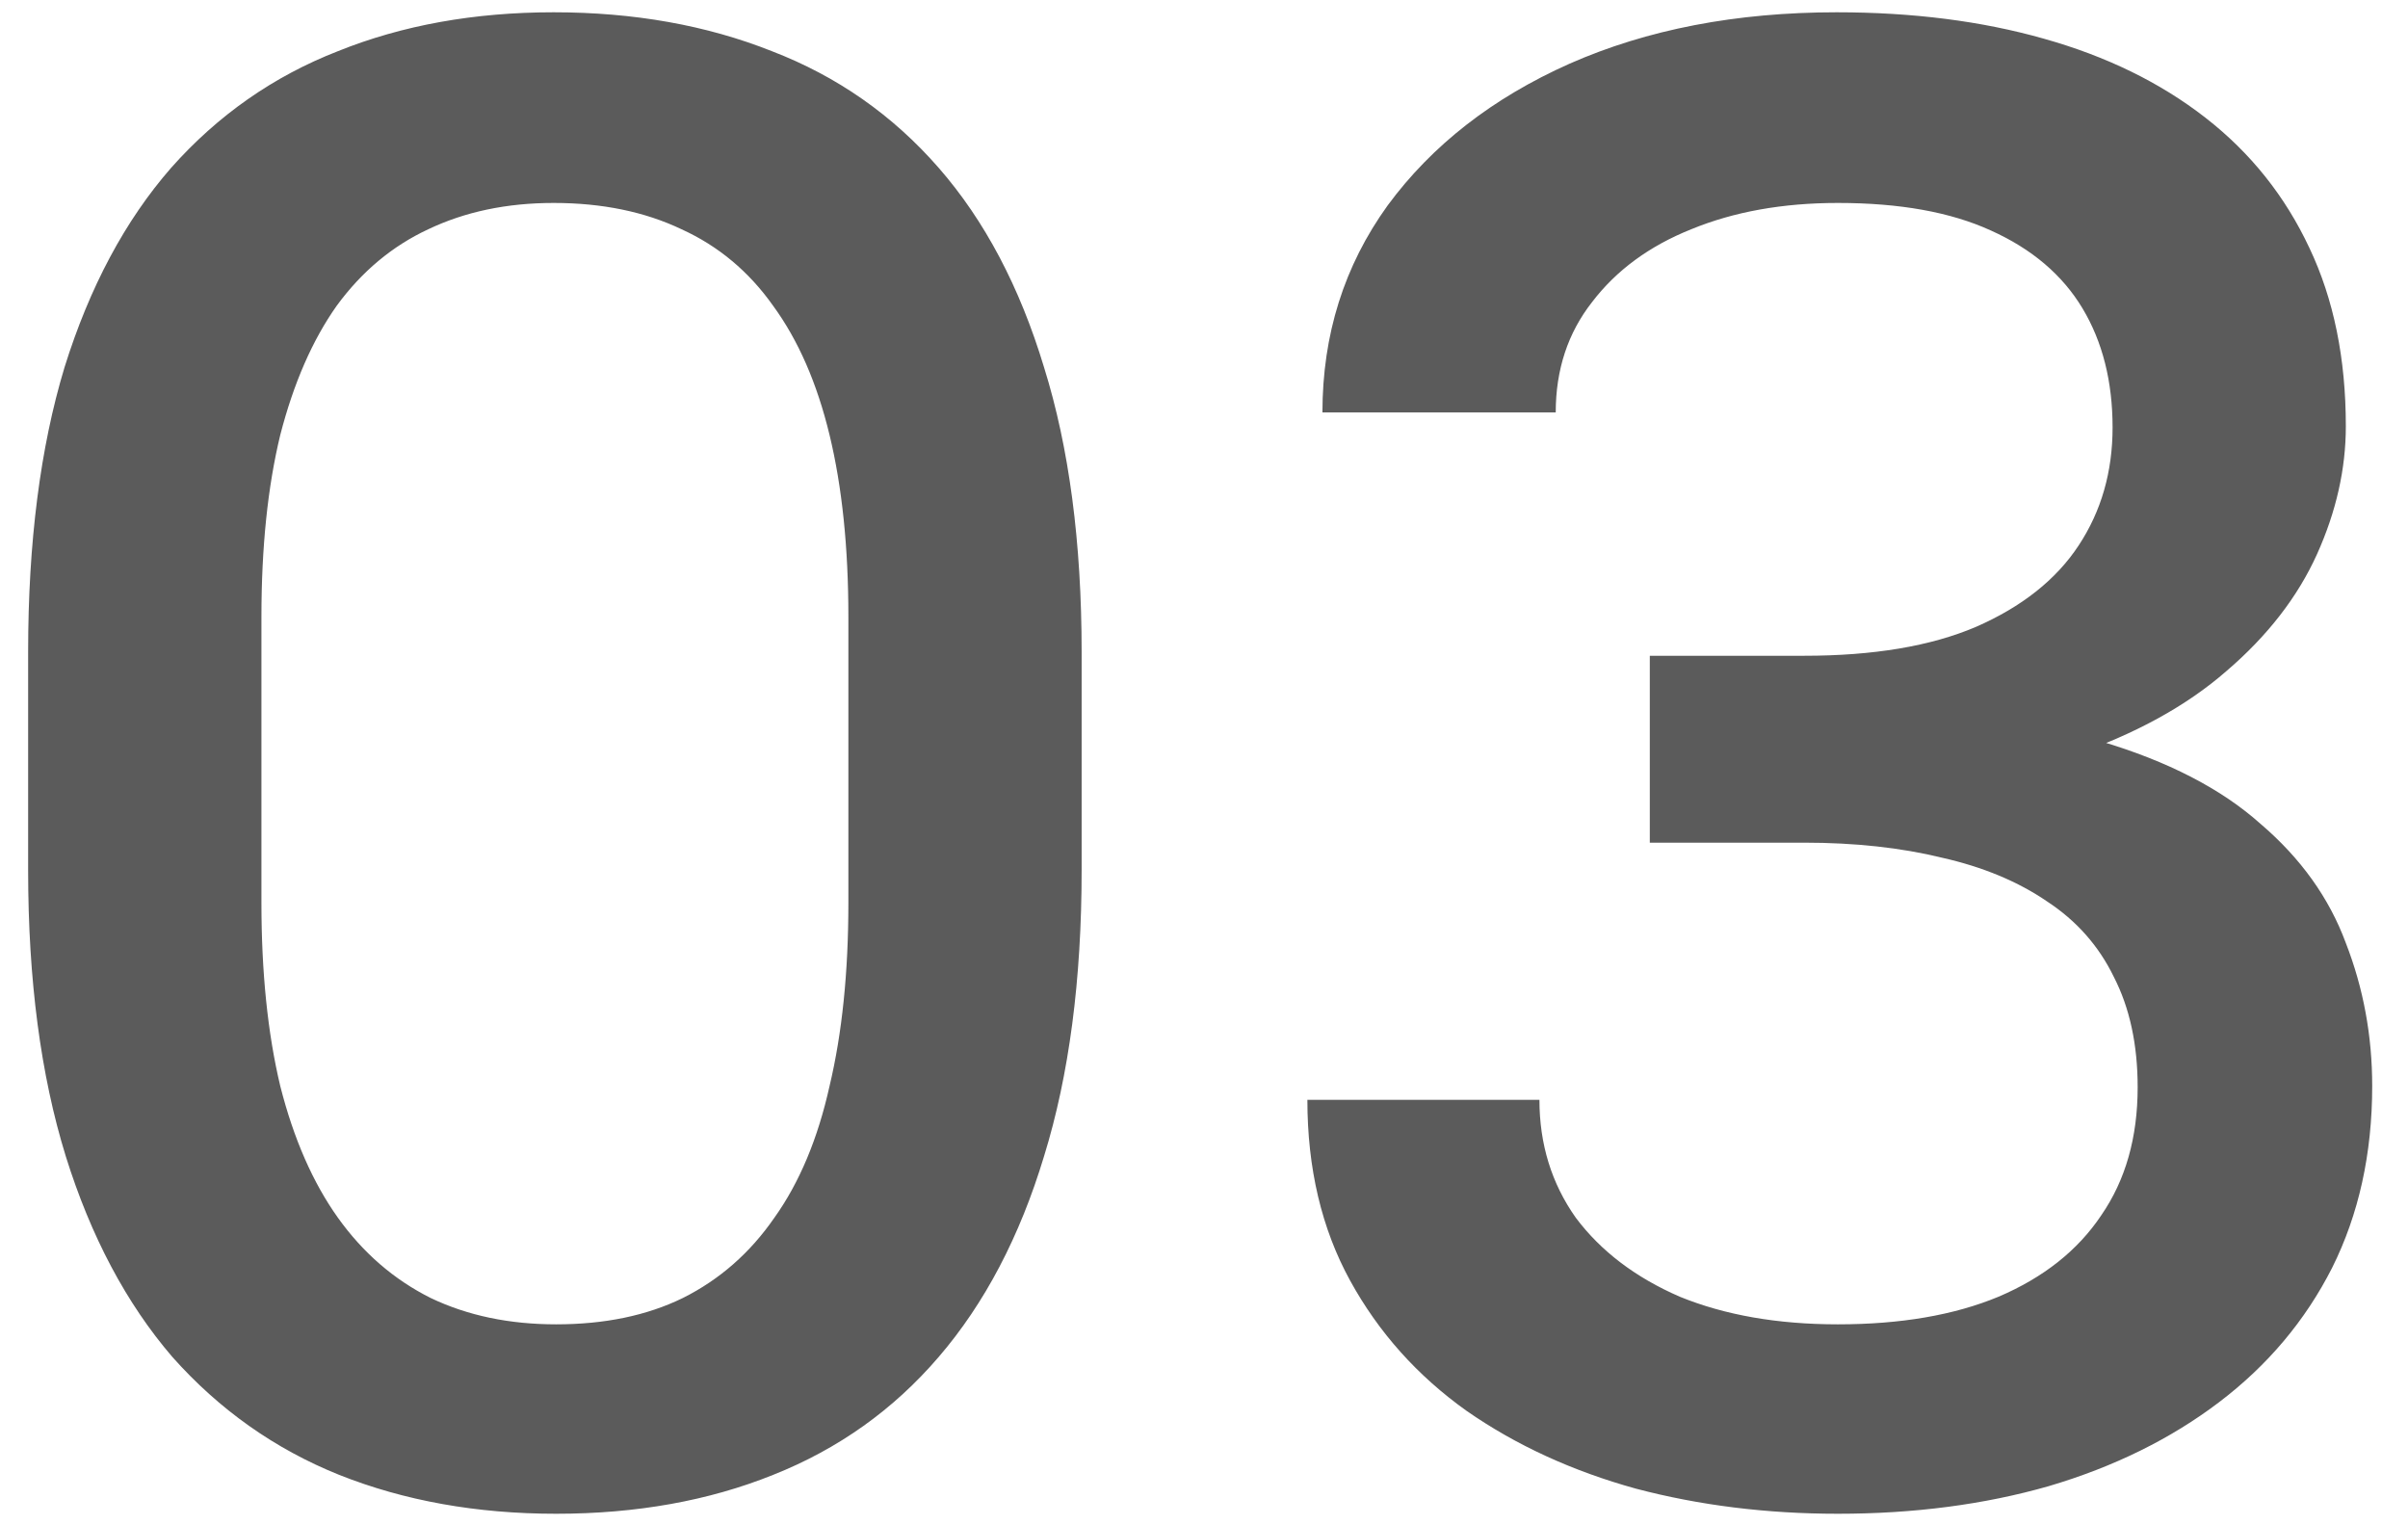 <svg width="60" height="38" viewBox="0 0 60 38" fill="none" xmlns="http://www.w3.org/2000/svg">
<path opacity="0.8" d="M26.951 16.243V21.681C26.951 24.41 26.639 26.785 26.014 28.806C25.41 30.806 24.535 32.473 23.389 33.806C22.264 35.118 20.889 36.098 19.264 36.743C17.66 37.389 15.857 37.712 13.857 37.712C11.878 37.712 10.076 37.389 8.451 36.743C6.847 36.098 5.462 35.118 4.295 33.806C3.149 32.473 2.264 30.806 1.639 28.806C1.014 26.785 0.701 24.41 0.701 21.681V16.243C0.701 13.514 1.003 11.15 1.608 9.15C2.233 7.15 3.118 5.493 4.264 4.181C5.43 2.868 6.816 1.9 8.42 1.275C10.024 0.629 11.816 0.306 13.795 0.306C15.795 0.306 17.608 0.629 19.233 1.275C20.858 1.9 22.243 2.868 23.389 4.181C24.535 5.493 25.41 7.15 26.014 9.15C26.639 11.15 26.951 13.514 26.951 16.243ZM21.139 22.493V15.368C21.139 13.639 20.983 12.129 20.67 10.837C20.358 9.545 19.889 8.473 19.264 7.618C18.66 6.764 17.899 6.129 16.983 5.712C16.066 5.275 15.003 5.056 13.795 5.056C12.628 5.056 11.587 5.275 10.67 5.712C9.774 6.129 9.014 6.764 8.389 7.618C7.785 8.473 7.316 9.545 6.983 10.837C6.67 12.129 6.514 13.639 6.514 15.368V22.493C6.514 24.223 6.67 25.743 6.983 27.056C7.316 28.368 7.795 29.462 8.42 30.337C9.045 31.212 9.816 31.879 10.732 32.337C11.649 32.775 12.691 32.993 13.857 32.993C15.066 32.993 16.118 32.775 17.014 32.337C17.93 31.879 18.691 31.212 19.295 30.337C19.92 29.462 20.378 28.368 20.67 27.056C20.983 25.743 21.139 24.223 21.139 22.493ZM41.108 16.337H44.951C46.681 16.337 48.108 16.098 49.233 15.618C50.378 15.118 51.233 14.441 51.795 13.587C52.358 12.733 52.639 11.754 52.639 10.65C52.639 9.504 52.389 8.514 51.889 7.681C51.389 6.848 50.628 6.202 49.608 5.743C48.608 5.285 47.337 5.056 45.795 5.056C44.42 5.056 43.201 5.275 42.139 5.712C41.097 6.129 40.274 6.733 39.67 7.525C39.066 8.295 38.764 9.212 38.764 10.275H32.951C32.951 8.337 33.493 6.618 34.576 5.118C35.681 3.618 37.191 2.441 39.108 1.587C41.045 0.733 43.264 0.306 45.764 0.306C47.66 0.306 49.378 0.525 50.92 0.962C52.483 1.4 53.826 2.056 54.951 2.931C56.076 3.806 56.941 4.889 57.545 6.181C58.149 7.452 58.451 8.931 58.451 10.618C58.451 11.681 58.212 12.743 57.733 13.806C57.253 14.868 56.503 15.837 55.483 16.712C54.483 17.587 53.191 18.296 51.608 18.837C50.045 19.358 48.181 19.618 46.014 19.618H41.108V16.337ZM41.108 20.993V17.712H46.014C48.535 17.712 50.639 17.962 52.326 18.462C54.014 18.962 55.347 19.65 56.326 20.525C57.326 21.379 58.035 22.368 58.451 23.493C58.889 24.618 59.108 25.806 59.108 27.056C59.108 28.743 58.774 30.254 58.108 31.587C57.441 32.9 56.503 34.014 55.295 34.931C54.087 35.848 52.67 36.545 51.045 37.025C49.441 37.483 47.691 37.712 45.795 37.712C44.024 37.712 42.347 37.504 40.764 37.087C39.181 36.65 37.774 36.004 36.545 35.15C35.316 34.275 34.347 33.191 33.639 31.9C32.931 30.608 32.576 29.108 32.576 27.4H38.358C38.358 28.504 38.66 29.483 39.264 30.337C39.889 31.171 40.753 31.827 41.858 32.306C42.983 32.764 44.295 32.993 45.795 32.993C47.358 32.993 48.691 32.764 49.795 32.306C50.92 31.827 51.774 31.15 52.358 30.275C52.962 29.4 53.264 28.337 53.264 27.087C53.264 26.025 53.066 25.108 52.67 24.337C52.295 23.566 51.743 22.941 51.014 22.462C50.285 21.962 49.41 21.598 48.389 21.368C47.368 21.118 46.222 20.993 44.951 20.993H41.108Z" fill="#333333"/>
</svg>

